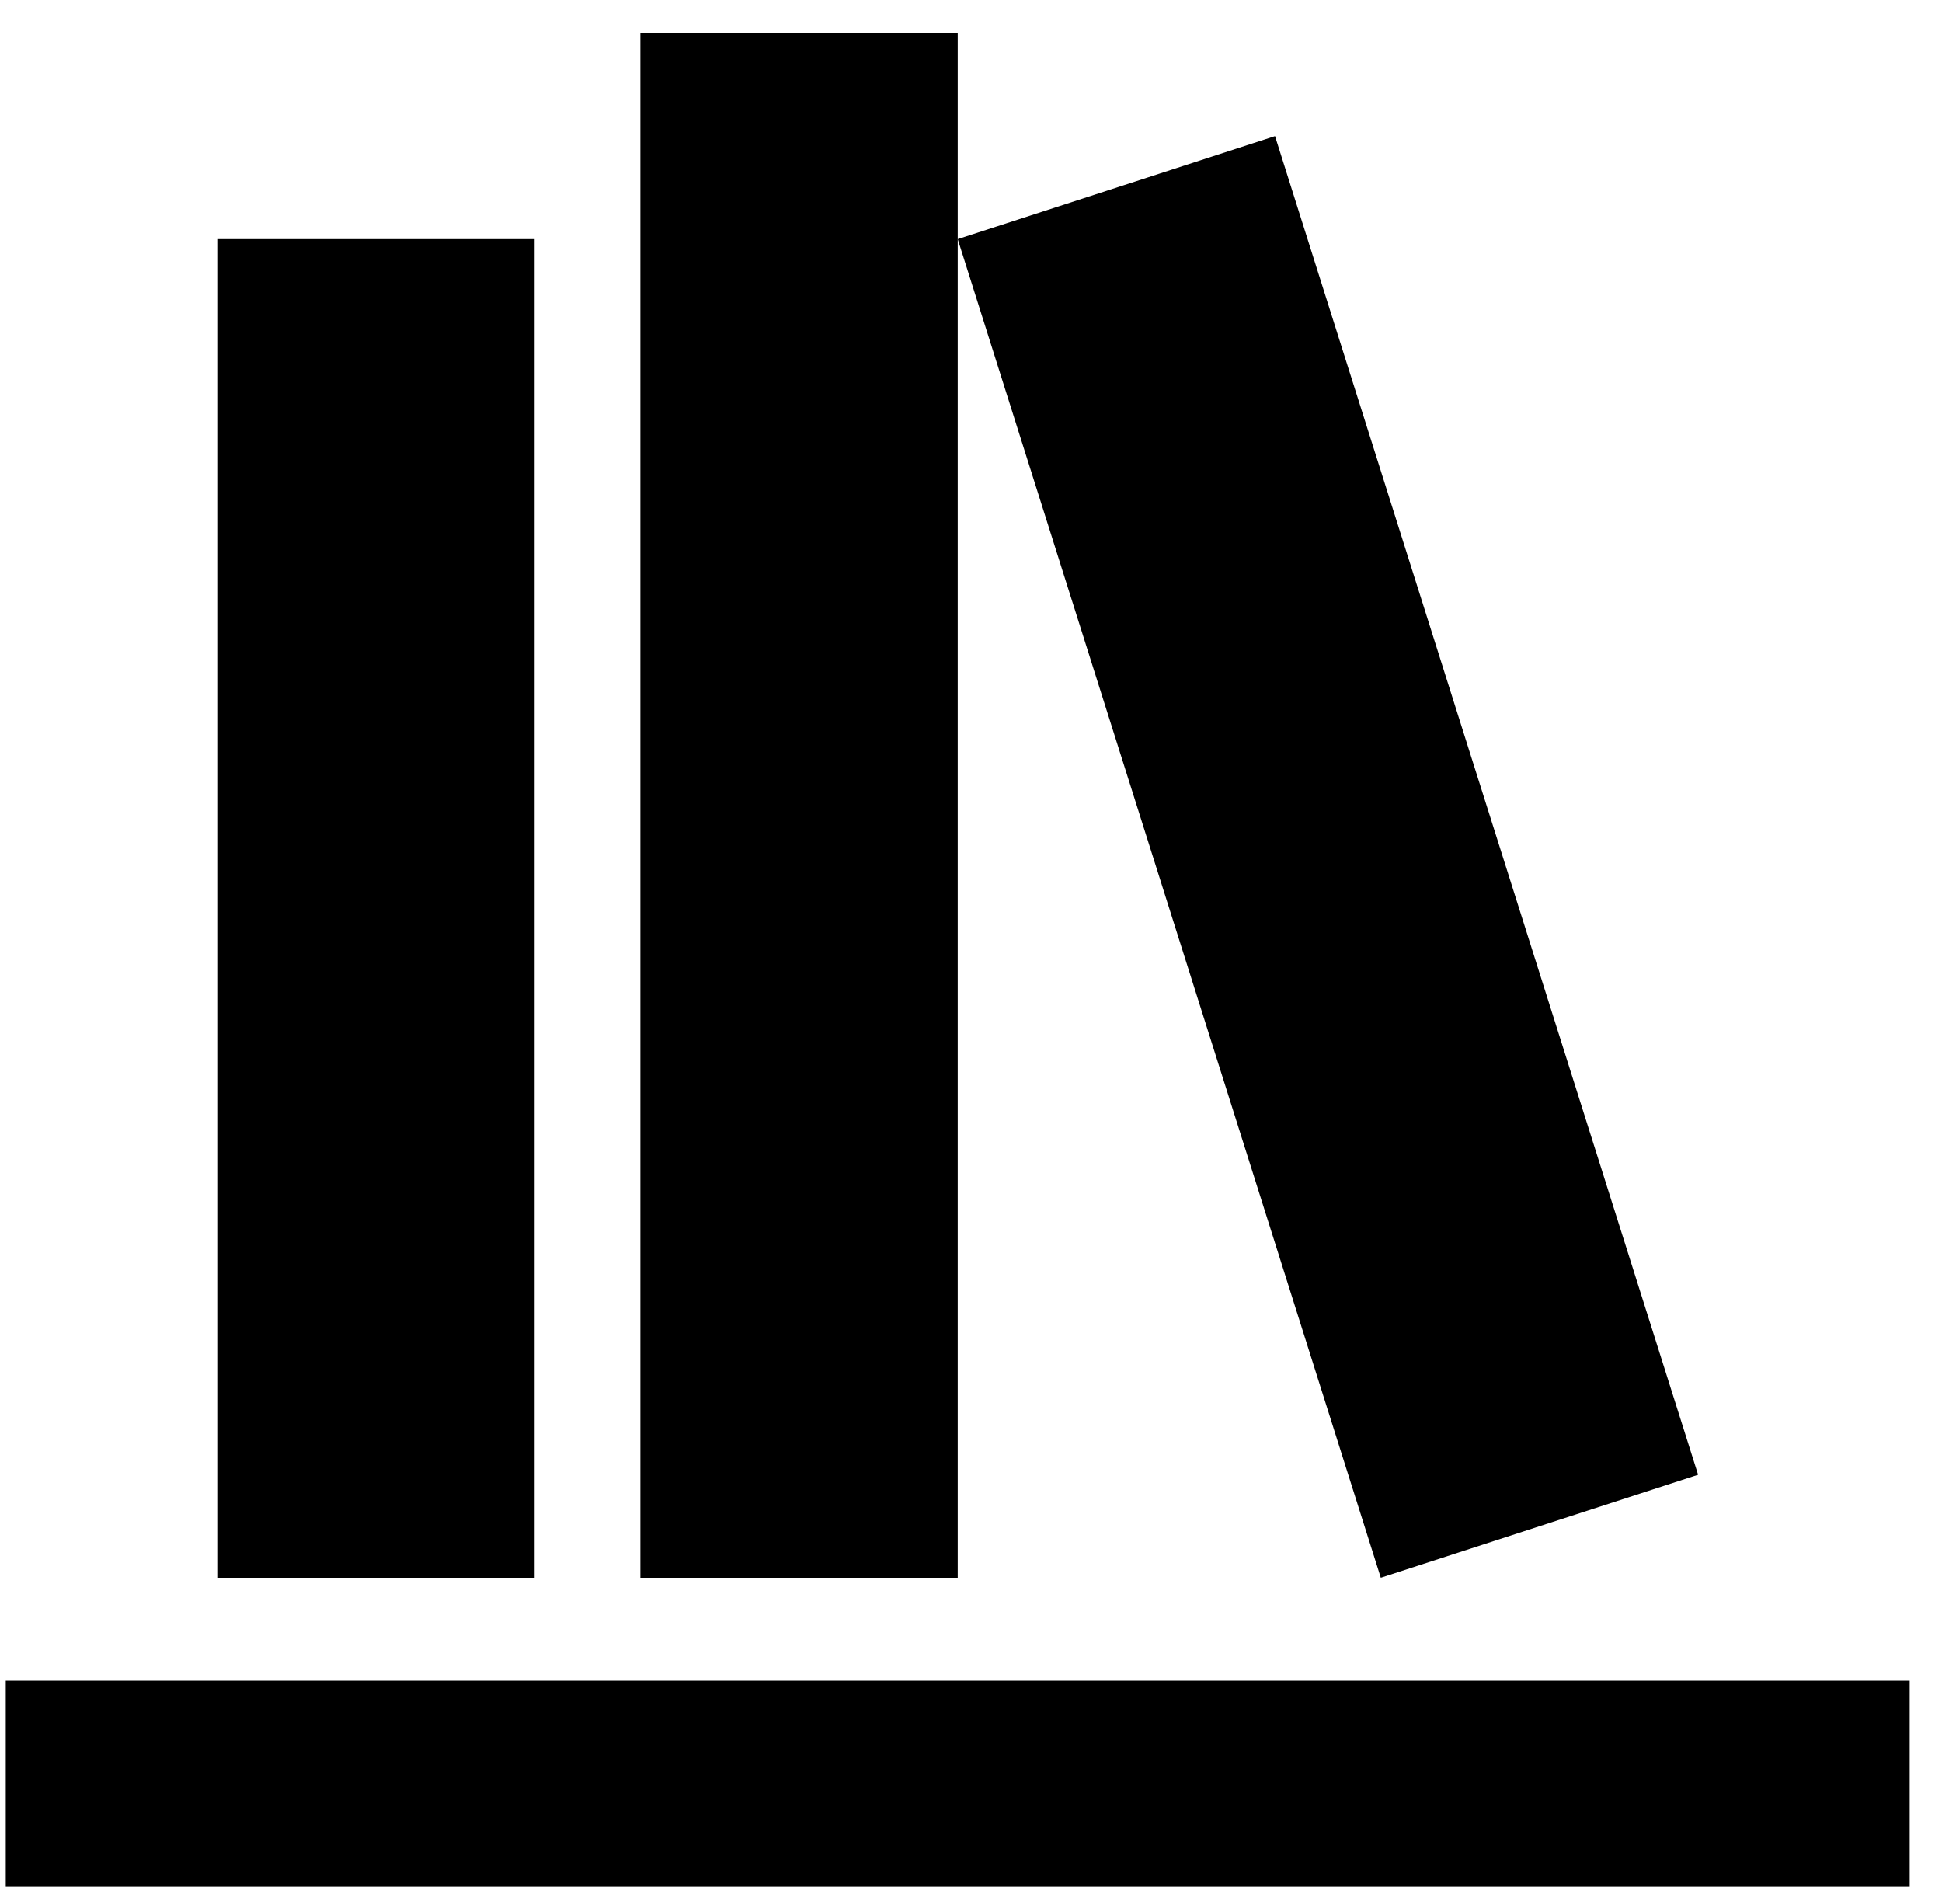 <svg width="51" height="50" viewBox="0 0 51 50" fill="none" xmlns="http://www.w3.org/2000/svg">
<path d="M16.817 0.871V41.432H25.151V0.871H16.817ZM25.151 6.279L36.262 41.432L44.595 38.728L33.484 3.575L25.151 6.279ZM5.706 6.279V41.432H14.04V6.279H5.706ZM0.151 44.136V49.544H50.151V44.136H0.151Z" fill="black"/>
</svg>
